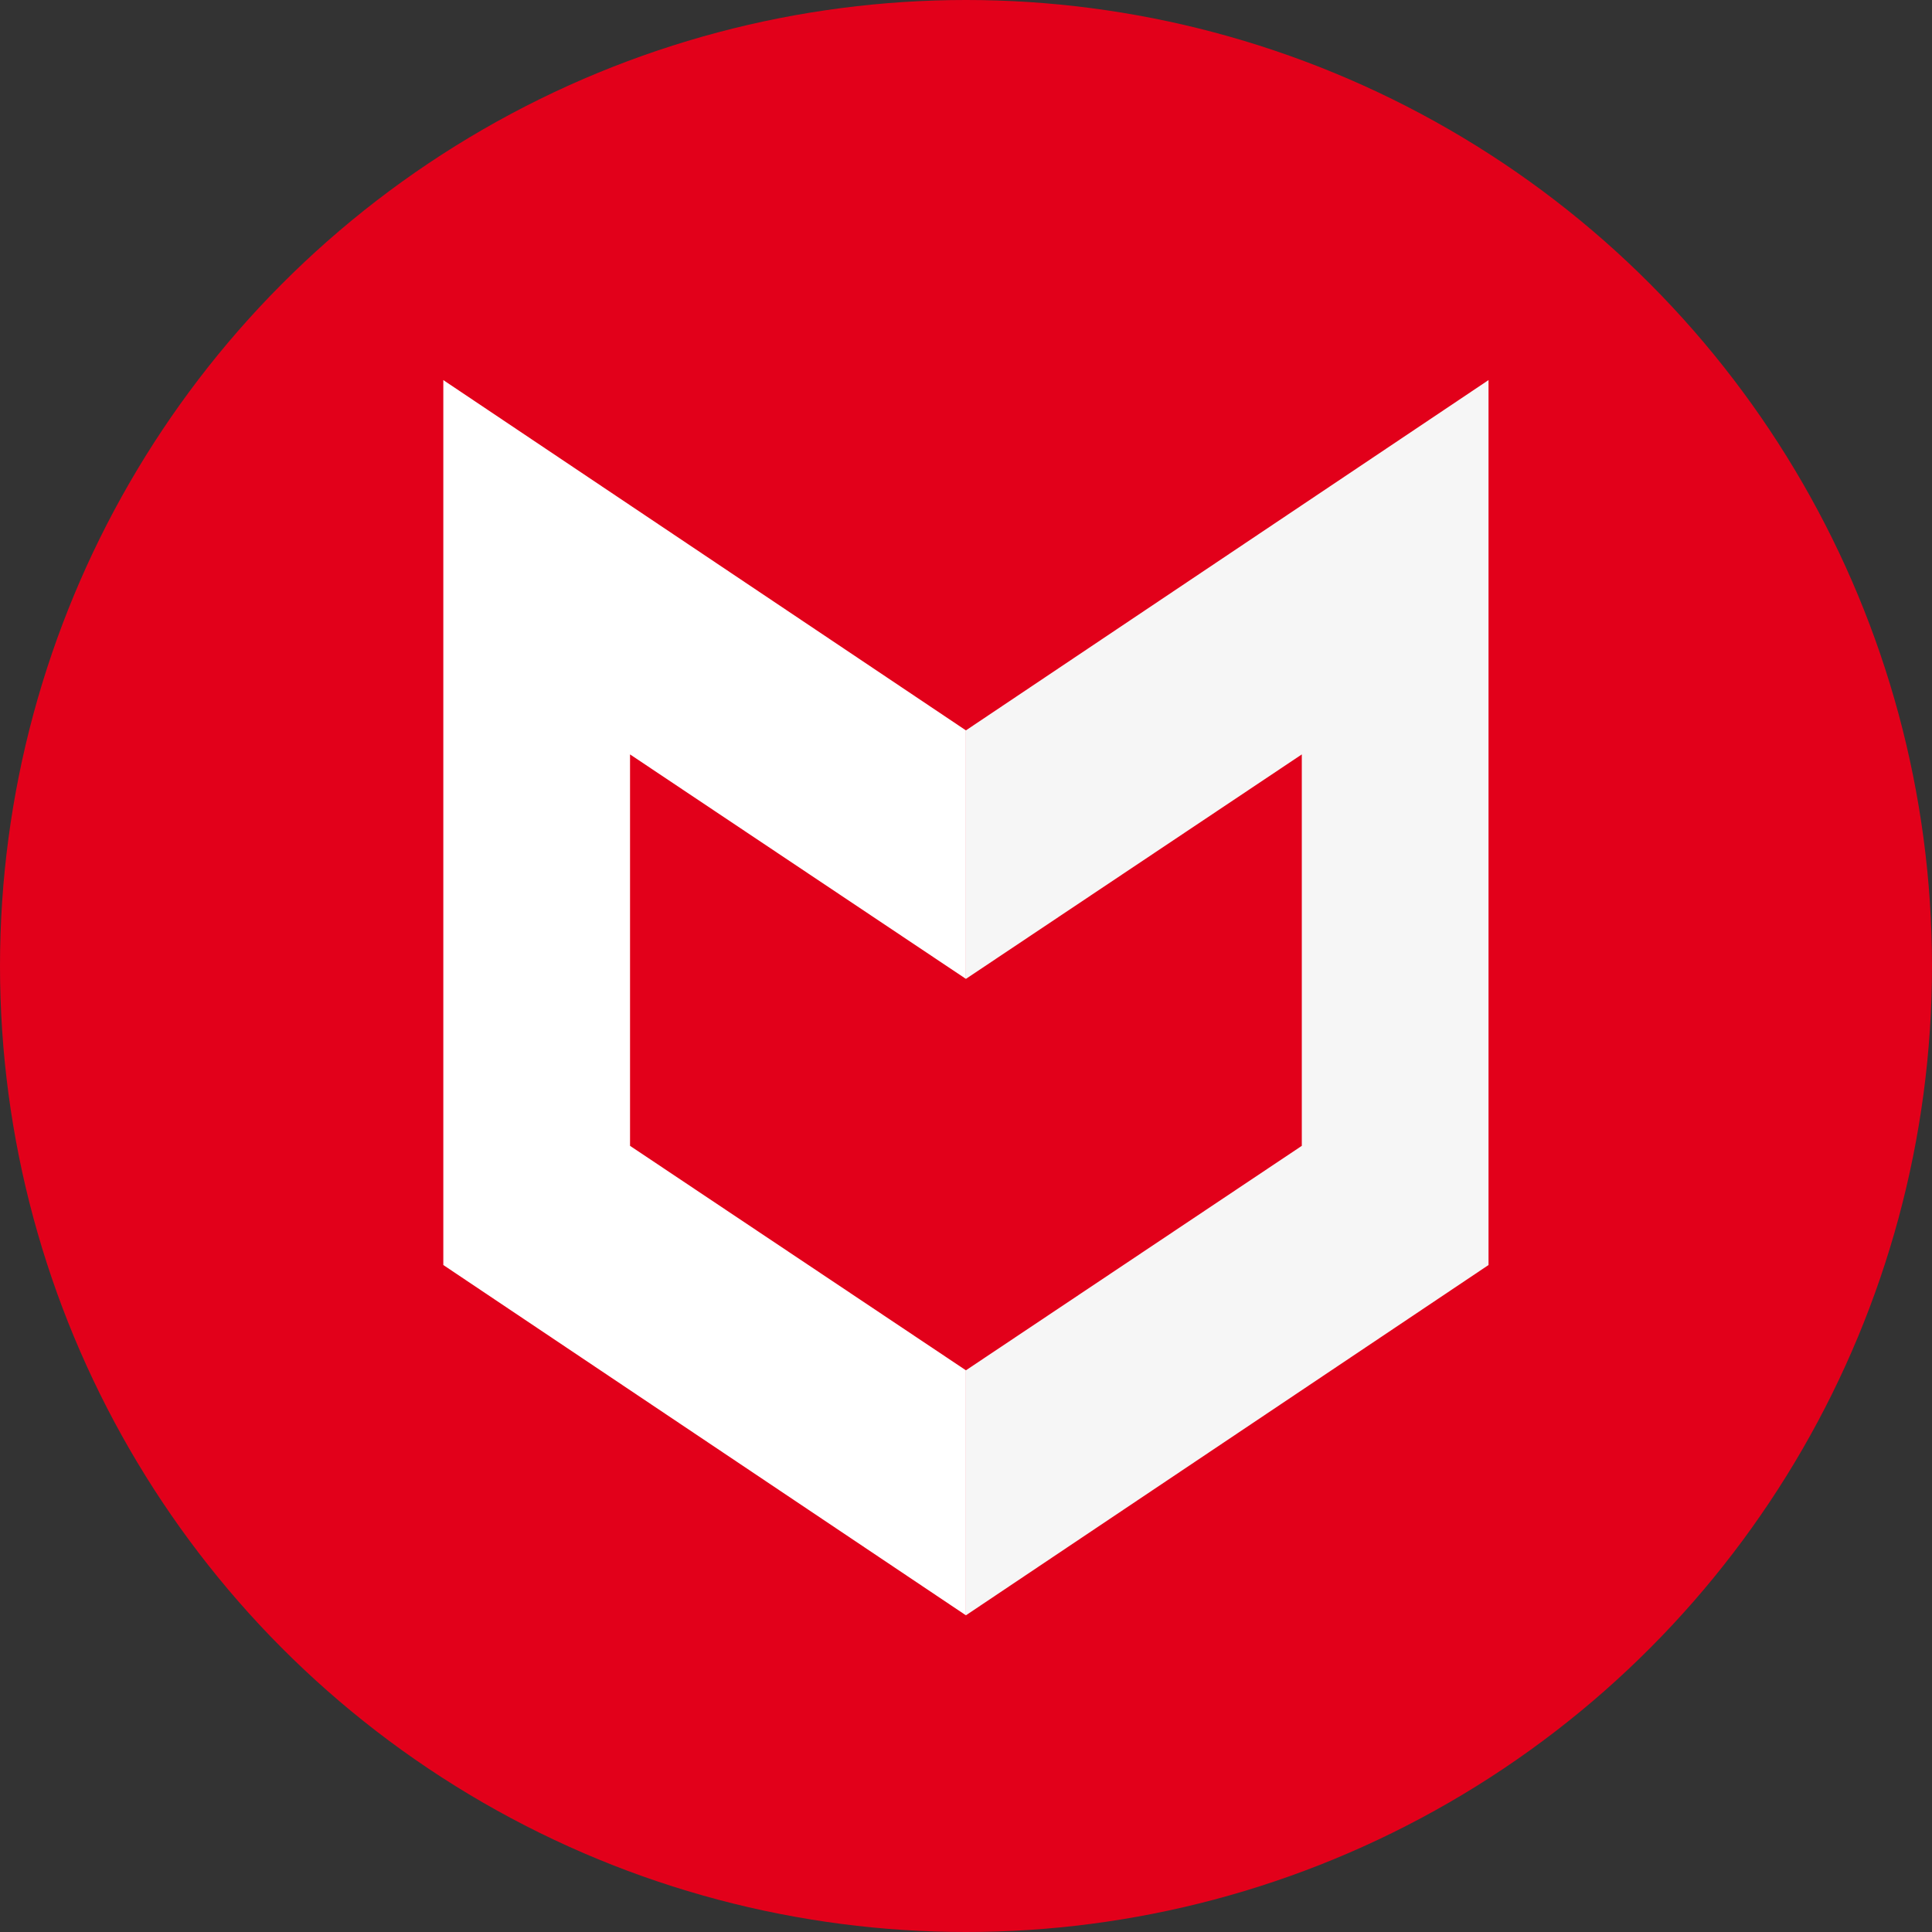 <svg width="48" height="48" viewBox="0 0 48 48" fill="none" xmlns="http://www.w3.org/2000/svg">
<rect x="0" y="0" width="48" height="48" fill="#333333" stroke="none"/>
<circle cx="24" cy="24" r="24" fill="#E2001A"/>
<path fill-rule="evenodd" clip-rule="evenodd" d="M11.014 9.443L23.998 18.146V24.32L15.653 18.743V28.468L23.998 34.045V40.132L11.014 31.429V9.443Z" fill="white"/>
<path fill-rule="evenodd" clip-rule="evenodd" d="M36.982 9.443L23.998 18.146V24.32L32.343 18.743V28.468L23.998 34.045V40.132L36.982 31.429V9.443Z" fill="#F6F6F6"/>
</svg>
